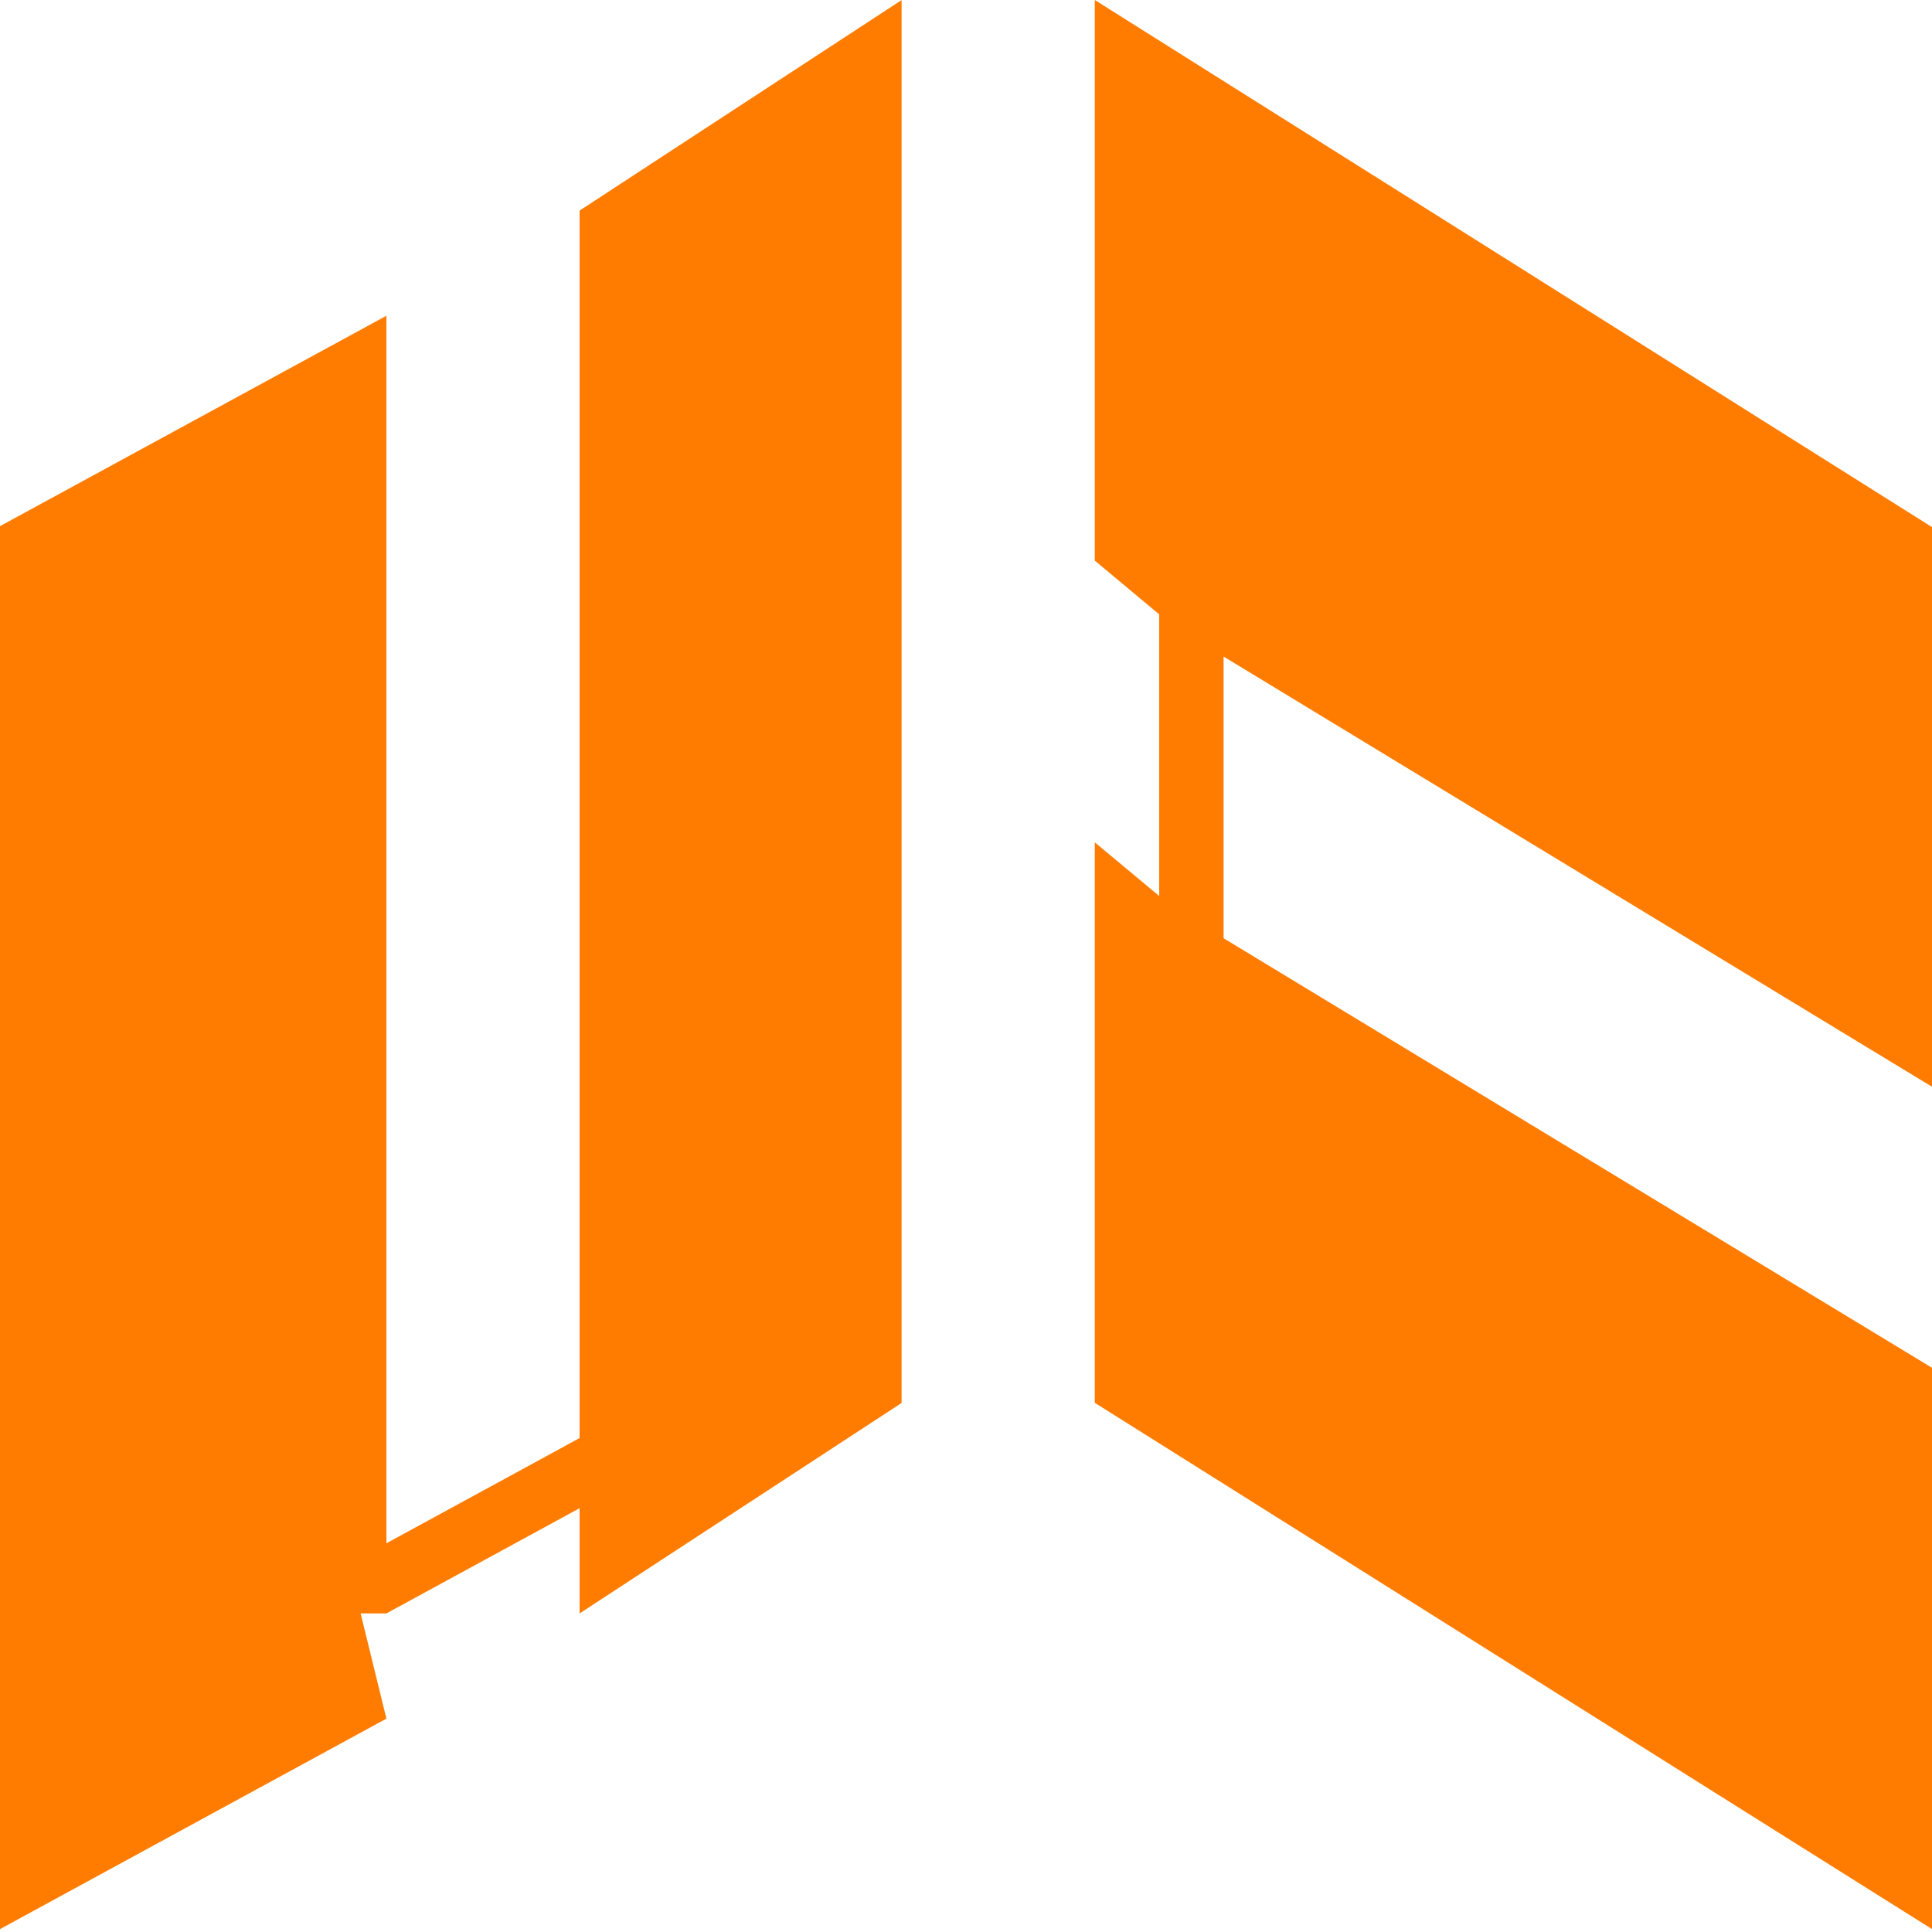 <svg width="30" height="30" viewBox="0 0 30 30" xmlns="http://www.w3.org/2000/svg"><title>UC logo orange</title><g fill="#FF7C00" fill-rule="evenodd"><path d="M30 16.875l-11-6.68v4.374l11 6.67v8.716l-13-8.172V13.08l1 .833V9.54l-1-.835V0l13 8.185M6 25.053l3-1.634v1.634l5-3.268V.001L9 3.27V22.33l-3 1.634V4.903L0 8.17v21.785l6-3.268-.4-1.634"/></g></svg>